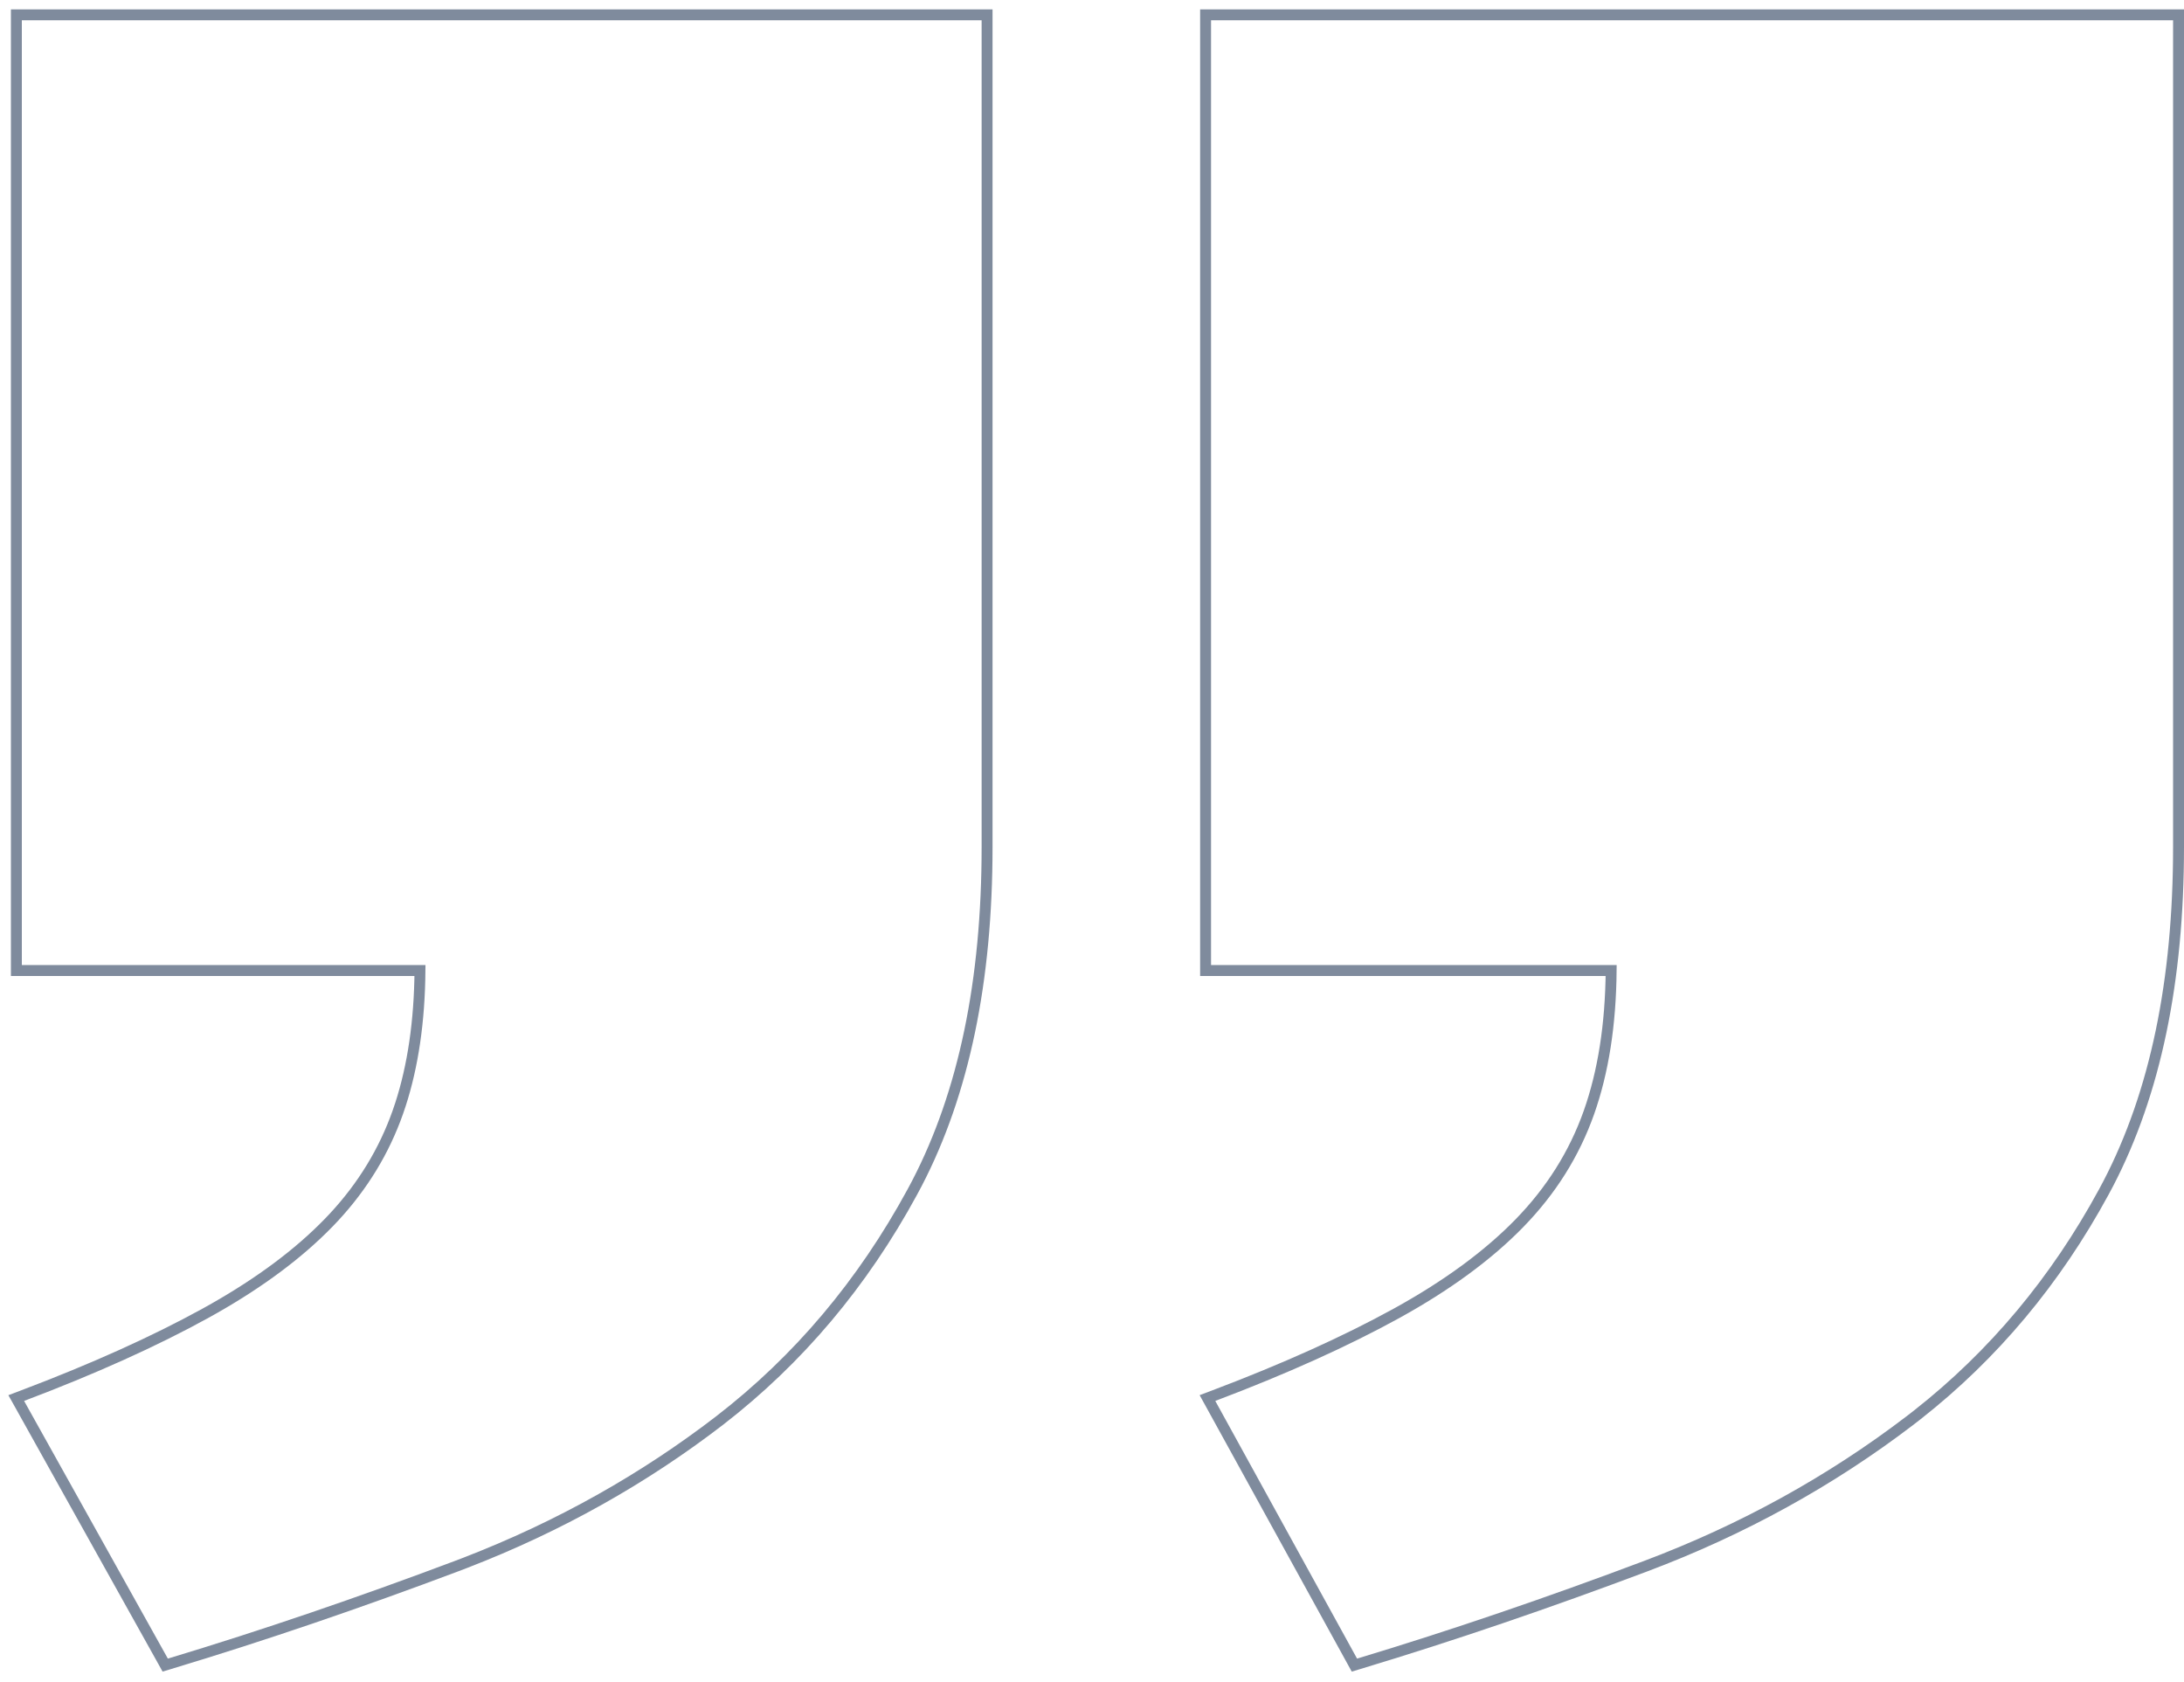 <svg width="200" height="154" viewBox="0 0 200 154" fill="none" xmlns="http://www.w3.org/2000/svg">
<path d="M199.5 1.358V77.542C199.5 89.8 197.383 100.053 193.074 108.348L192.65 109.145C188.243 117.254 182.564 124.051 175.59 129.53L174.911 130.057C167.67 135.585 159.598 140.049 150.7 143.396C141.838 146.729 133.077 149.726 124.418 152.337L124.03 152.454L123.835 152.1L110.852 128.506L110.573 128.001L111.112 127.798C117.652 125.326 123.232 122.805 127.853 120.264C132.467 117.726 136.245 114.966 139.145 111.989C142.039 109.019 144.167 105.647 145.51 101.847C146.811 98.162 147.499 93.844 147.542 88.858H110.402V1.358H199.5ZM90.392 1.358V77.542C90.392 89.8 88.275 100.053 83.966 108.348L83.542 109.145C78.993 117.514 73.115 124.486 65.907 130.055L65.906 130.056C58.941 135.412 51.197 139.768 42.63 143.078L41.798 143.396C32.935 146.729 24.174 149.726 15.516 152.337L15.13 152.453L14.935 152.102L1.77 128.509L1.487 128.003L2.029 127.798C8.569 125.326 14.149 122.805 18.77 120.264L19.625 119.785C23.853 117.38 27.343 114.78 30.061 111.989L30.595 111.428C33.218 108.596 35.168 105.41 36.427 101.847L36.672 101.125C37.815 97.602 38.419 93.522 38.459 88.858H1.5V1.358H90.392Z" stroke="#01193D" stroke-opacity="0.5"/>
</svg>
